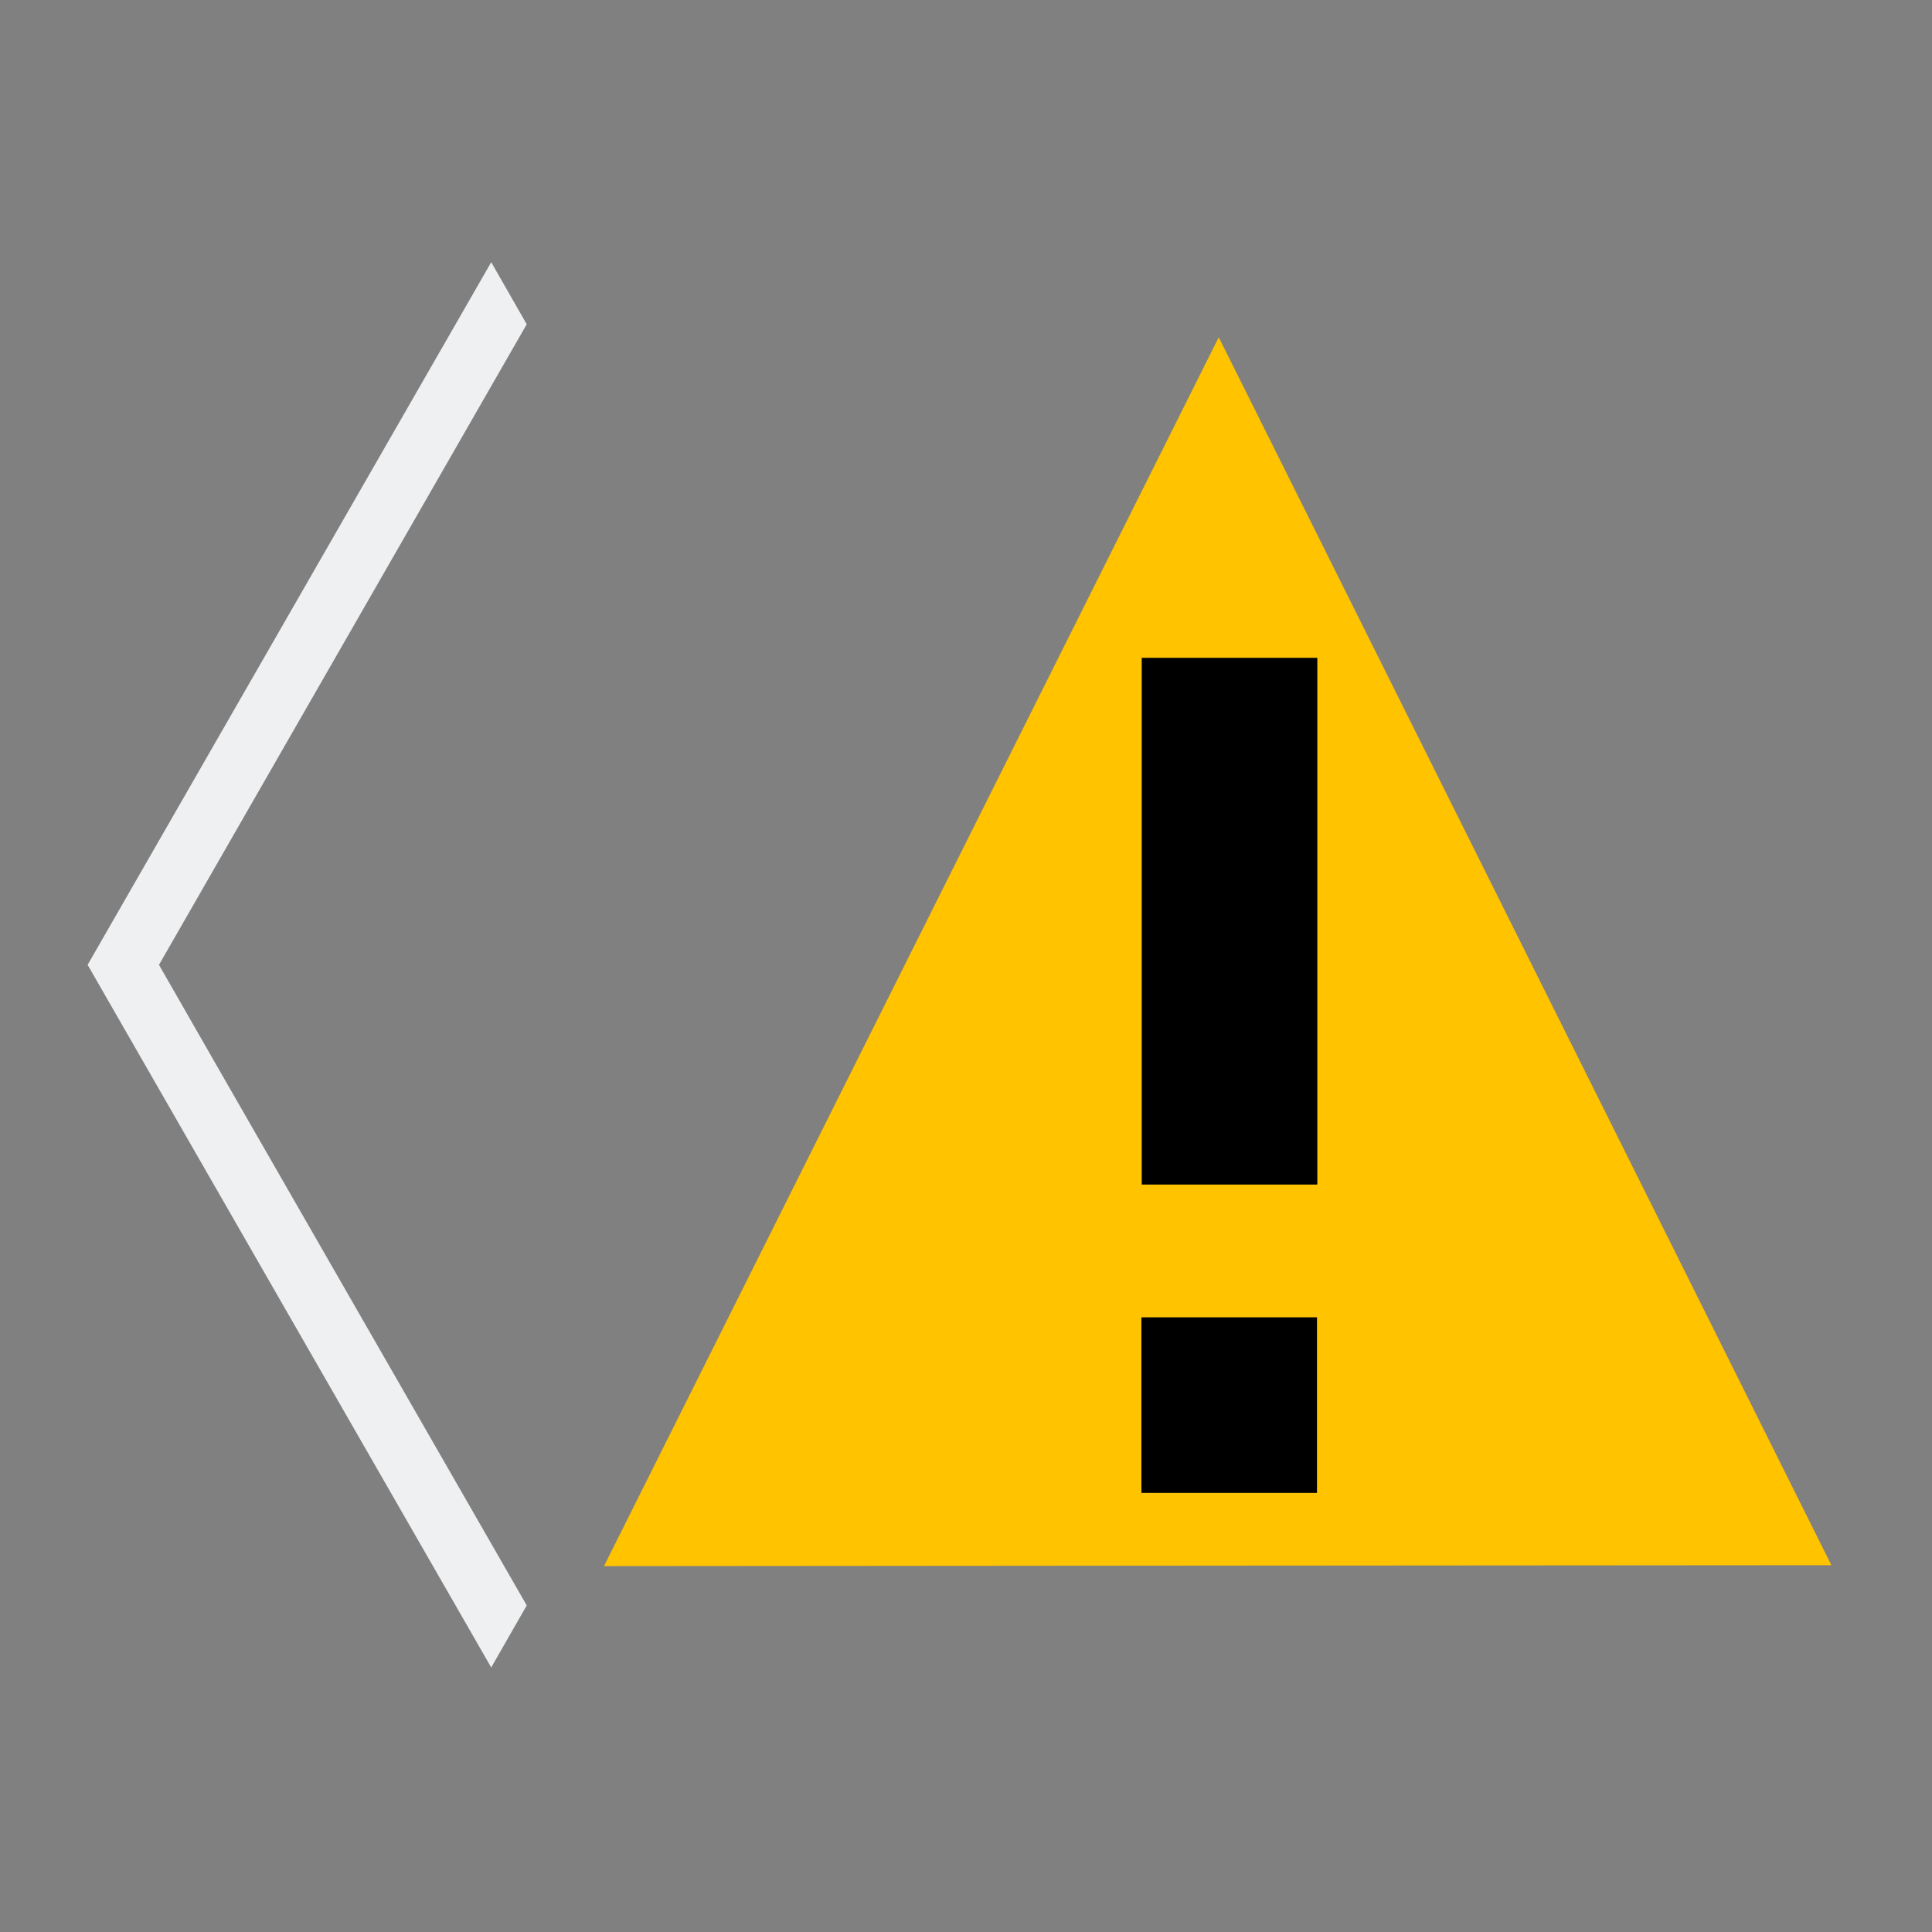<?xml version="1.0" encoding="UTF-8"?>
<svg width="22" height="22" version="1.1" viewBox="0 0 5.821 5.821" xmlns="http://www.w3.org/2000/svg"><rect x="0" y="0" width="5.821" height="5.821" fill="#808080" stroke="none"/><g transform="translate(0 -291.18)"><path class="ColorScheme-Text" d="m1.48 291.97 0.107 0.187-1.108 1.93 0.177 0.309 0.931 1.621-0.107 0.187-1.216-2.117 1.216-2.117" color="#eff0f1" fill="#eff0f1"/><path transform="matrix(.167 .002 -.002 .193 2.433 238.88)" d="m0.094 295.3 10.635-18.897 11.048 18.658-10.841 0.119z" fill="#ffc300" stroke="#ffc300" stroke-width=".265"/><rect x="3.468" y="293.19" width=".473" height="1.531" stroke="#000" stroke-width=".056"/><rect x="3.47" y="295.18" width=".467" height=".467" stroke="#000" stroke-width=".062"/></g></svg>
